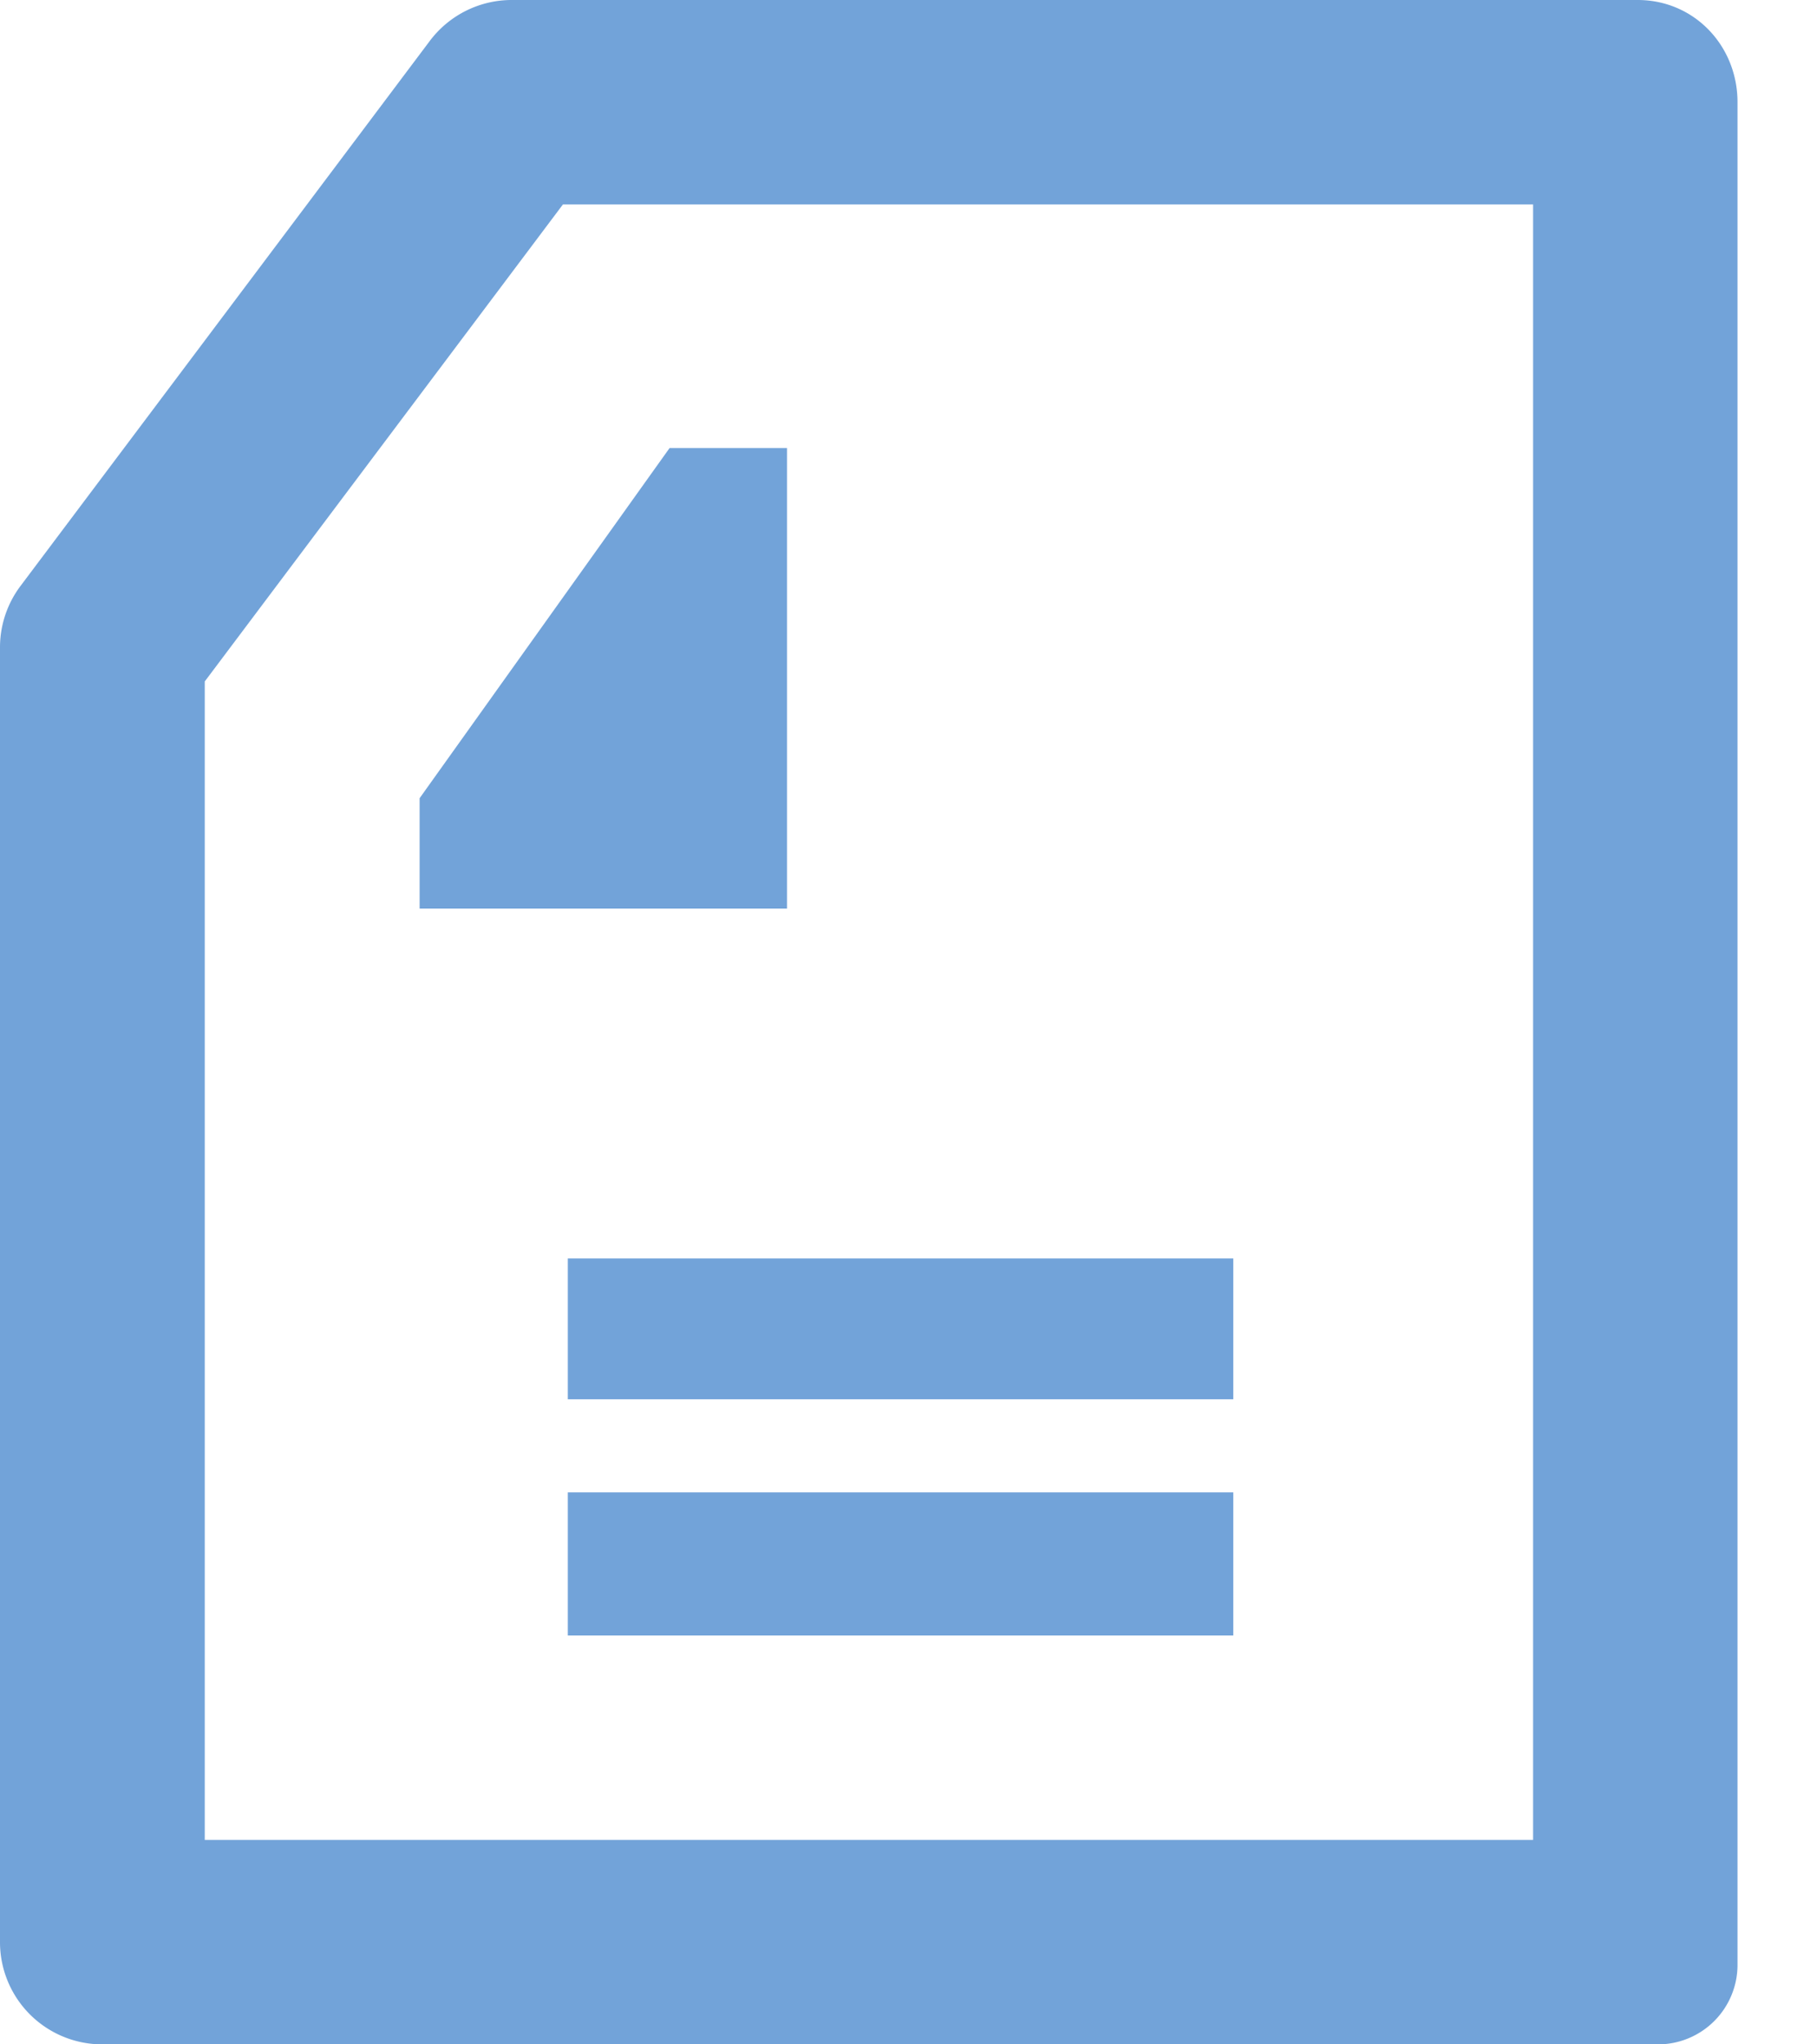 <svg xmlns="http://www.w3.org/2000/svg" width="16" height="18" viewBox="0 0 16 18">
    <g fill="none" fill-rule="evenodd">
        <path d="M-4-3h24v24H-4z"/>
        <path fill="#72a3d9" d="M13.5 3v15h1.1a.7.7 0 0 0 .7-.7V3h-1.8V1.8H4.957L1.803 6v10.2H13.5V18H.901A.9.9 0 0 1 0 17.1V5.7a.9.9 0 0 1 .18-.54L3.785.36A.902.902 0 0 1 4.507 0h9.914c.498 0 .879.403.879.9V3h-1.8zM5 13.14h5.86v1.26H5v-1.26zm0-2.06h5.86v1.24H5v-1.24zM3.695 8v-.972l2.201-3.083H6.93V8H3.695z"/>
    </g>
</svg>

